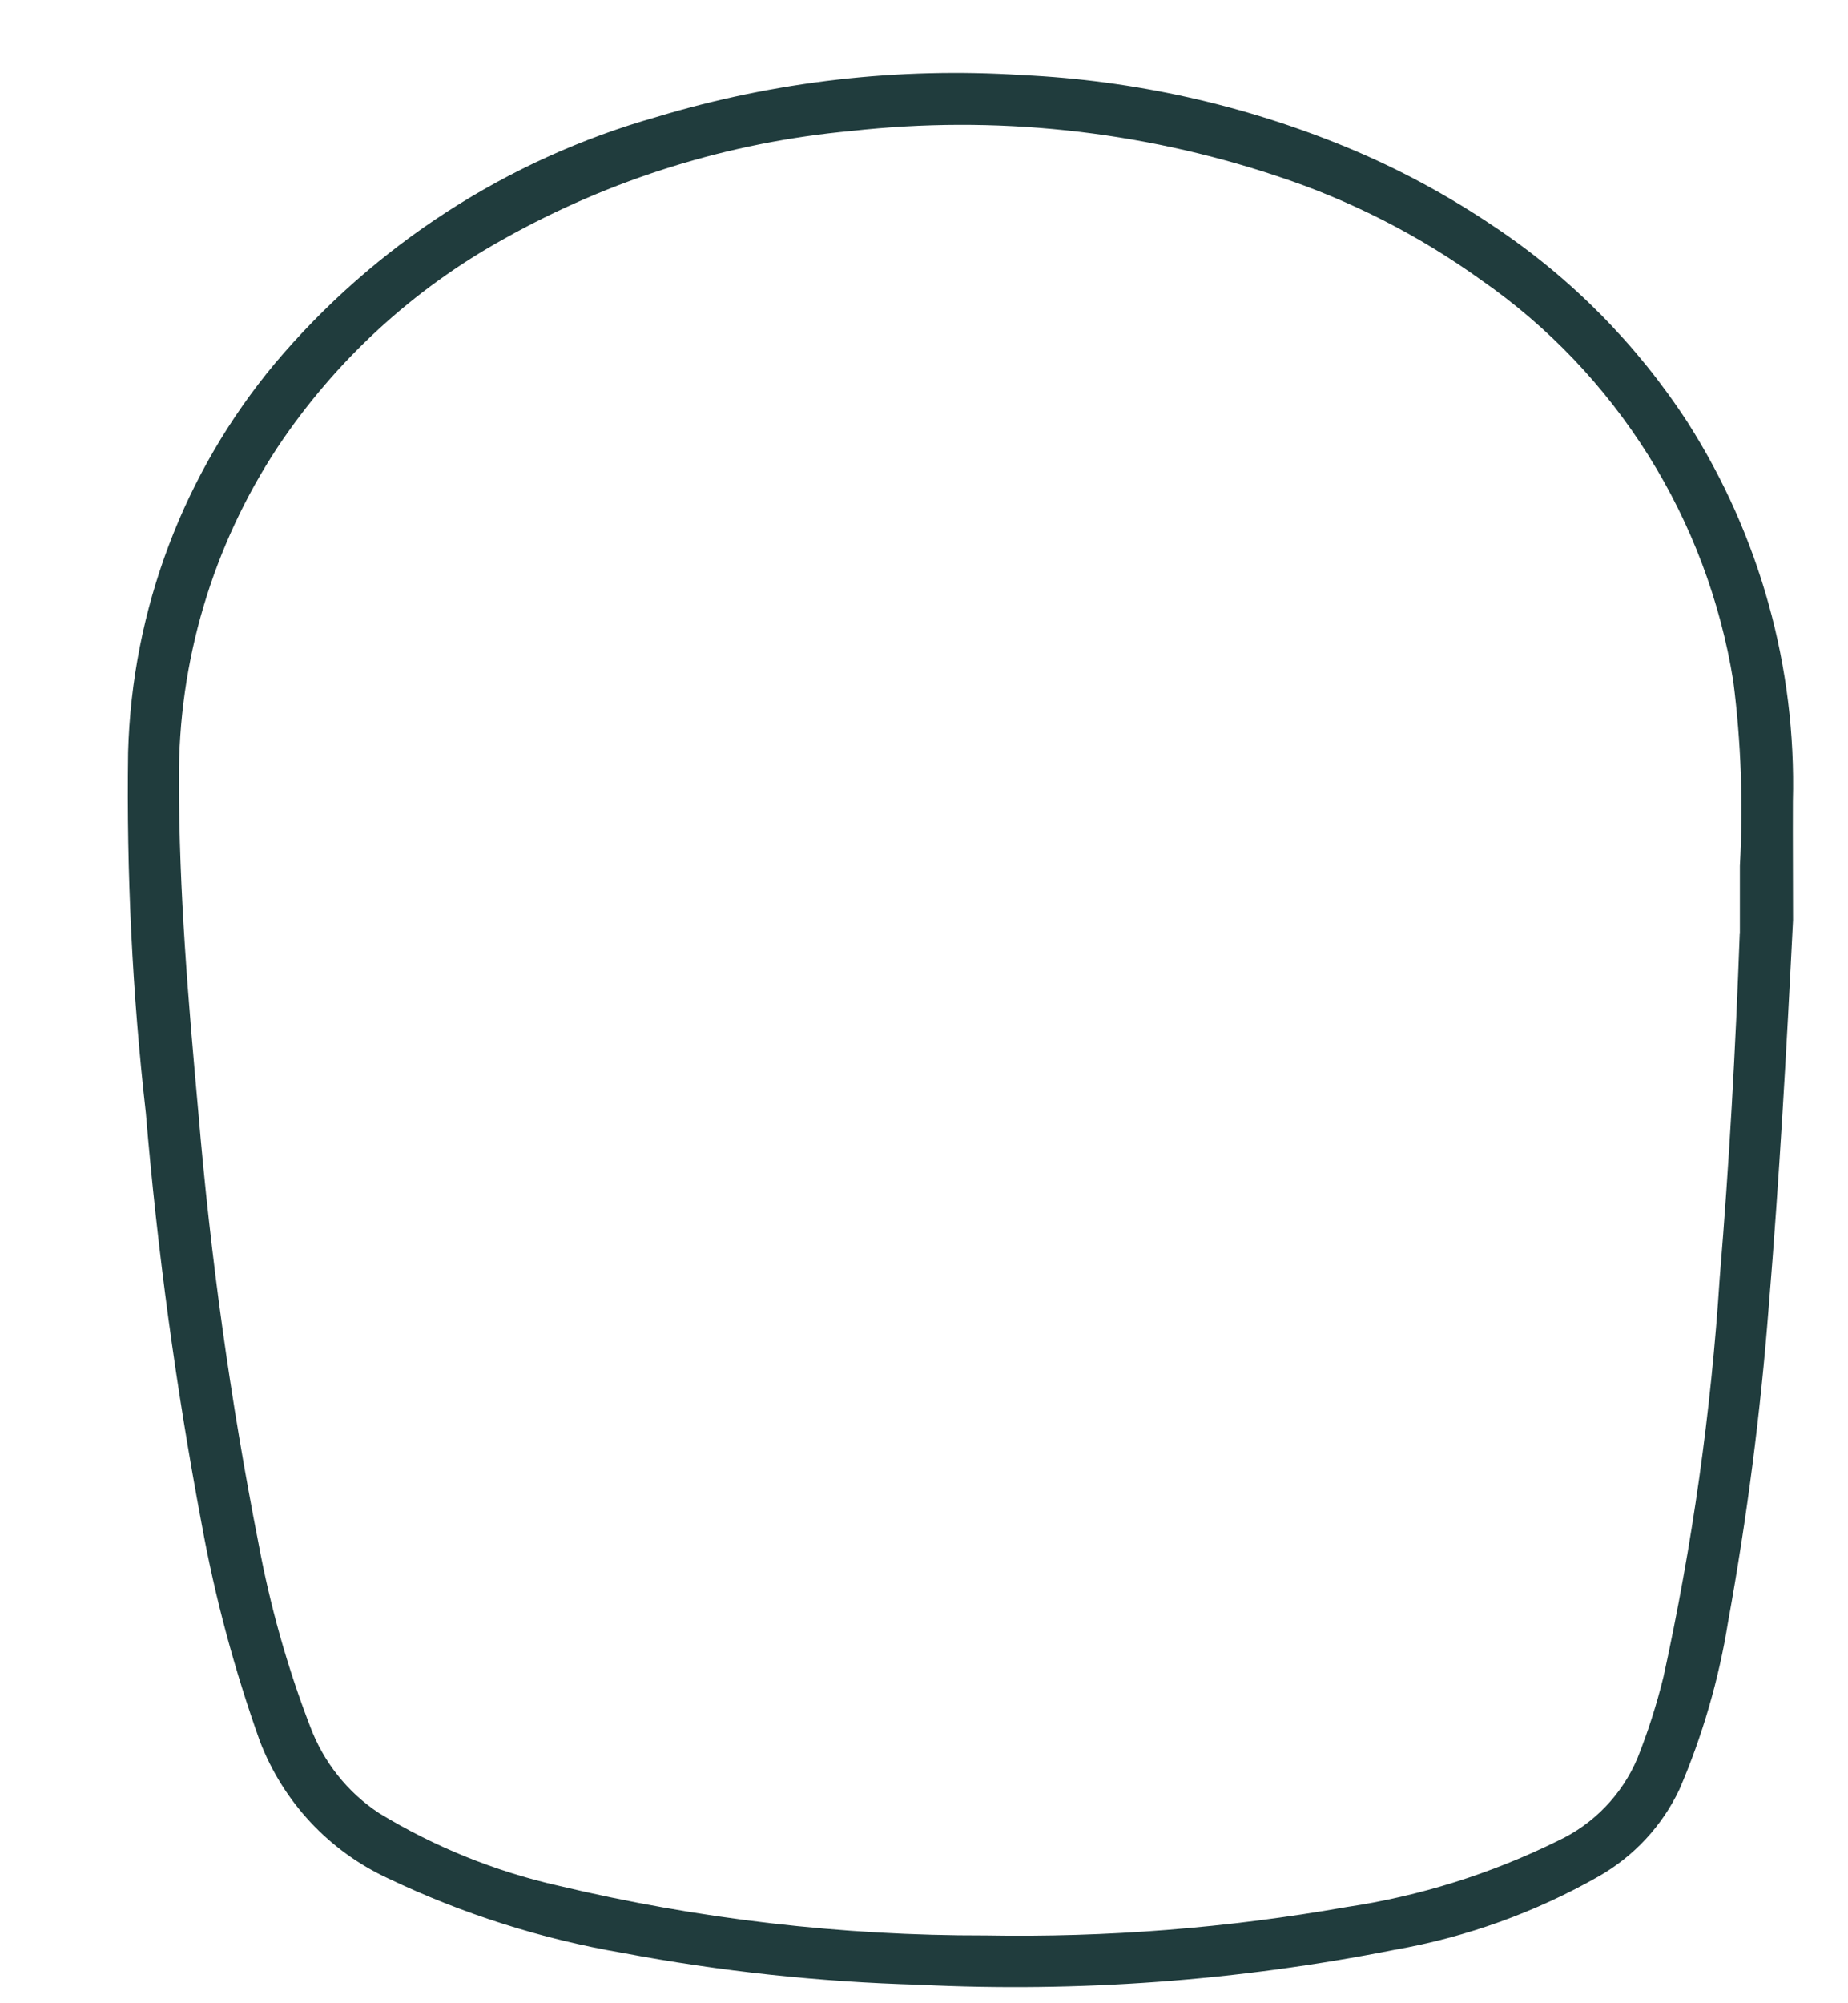 <svg width="12" height="13" viewBox="0 0 12 13" fill="none" xmlns="http://www.w3.org/2000/svg">
<path id="Path 124" d="M11.643 5.971C11.601 6.811 11.554 7.649 11.485 8.485C11.432 9.169 11.344 9.851 11.221 10.527C11.161 10.9 11.055 11.265 10.905 11.613C10.793 11.849 10.611 12.045 10.384 12.175C9.973 12.409 9.524 12.571 9.057 12.653C8.041 12.854 7.004 12.931 5.969 12.88C5.322 12.862 4.677 12.793 4.041 12.673C3.515 12.583 3.003 12.42 2.521 12.19C2.137 12.013 1.838 11.693 1.687 11.298C1.523 10.838 1.396 10.367 1.309 9.887C1.143 9.005 1.022 8.116 0.947 7.222C0.859 6.445 0.821 5.663 0.832 4.881C0.857 3.957 1.193 3.069 1.784 2.36C2.432 1.591 3.294 1.034 4.26 0.76C5.03 0.527 5.836 0.435 6.639 0.487C7.366 0.521 8.081 0.681 8.753 0.959C9.083 1.096 9.398 1.266 9.694 1.465C10.199 1.8 10.63 2.235 10.96 2.743C11.427 3.476 11.665 4.332 11.642 5.201C11.641 5.458 11.643 5.717 11.643 5.971ZM11.298 6.06C11.298 5.914 11.298 5.767 11.298 5.62C11.32 5.219 11.306 4.817 11.255 4.42C11.171 3.899 10.983 3.4 10.703 2.954C10.422 2.507 10.055 2.121 9.622 1.82C9.215 1.527 8.766 1.298 8.29 1.142C7.401 0.846 6.458 0.746 5.527 0.85C4.735 0.923 3.967 1.161 3.273 1.55C2.683 1.876 2.179 2.339 1.804 2.9C1.381 3.541 1.157 4.293 1.162 5.062C1.162 5.783 1.223 6.5 1.288 7.218C1.367 8.157 1.497 9.092 1.679 10.018C1.754 10.422 1.866 10.82 2.014 11.204C2.1 11.434 2.256 11.631 2.461 11.766C2.821 11.985 3.214 12.144 3.625 12.237C4.534 12.454 5.466 12.562 6.4 12.56C7.185 12.574 7.97 12.512 8.743 12.376C9.22 12.305 9.684 12.159 10.116 11.946C10.348 11.838 10.532 11.647 10.632 11.412C10.701 11.239 10.758 11.061 10.802 10.881C10.989 10.028 11.111 9.163 11.167 8.293C11.229 7.548 11.27 6.805 11.297 6.06H11.298Z" fill="#203C3D"/>
</svg>
